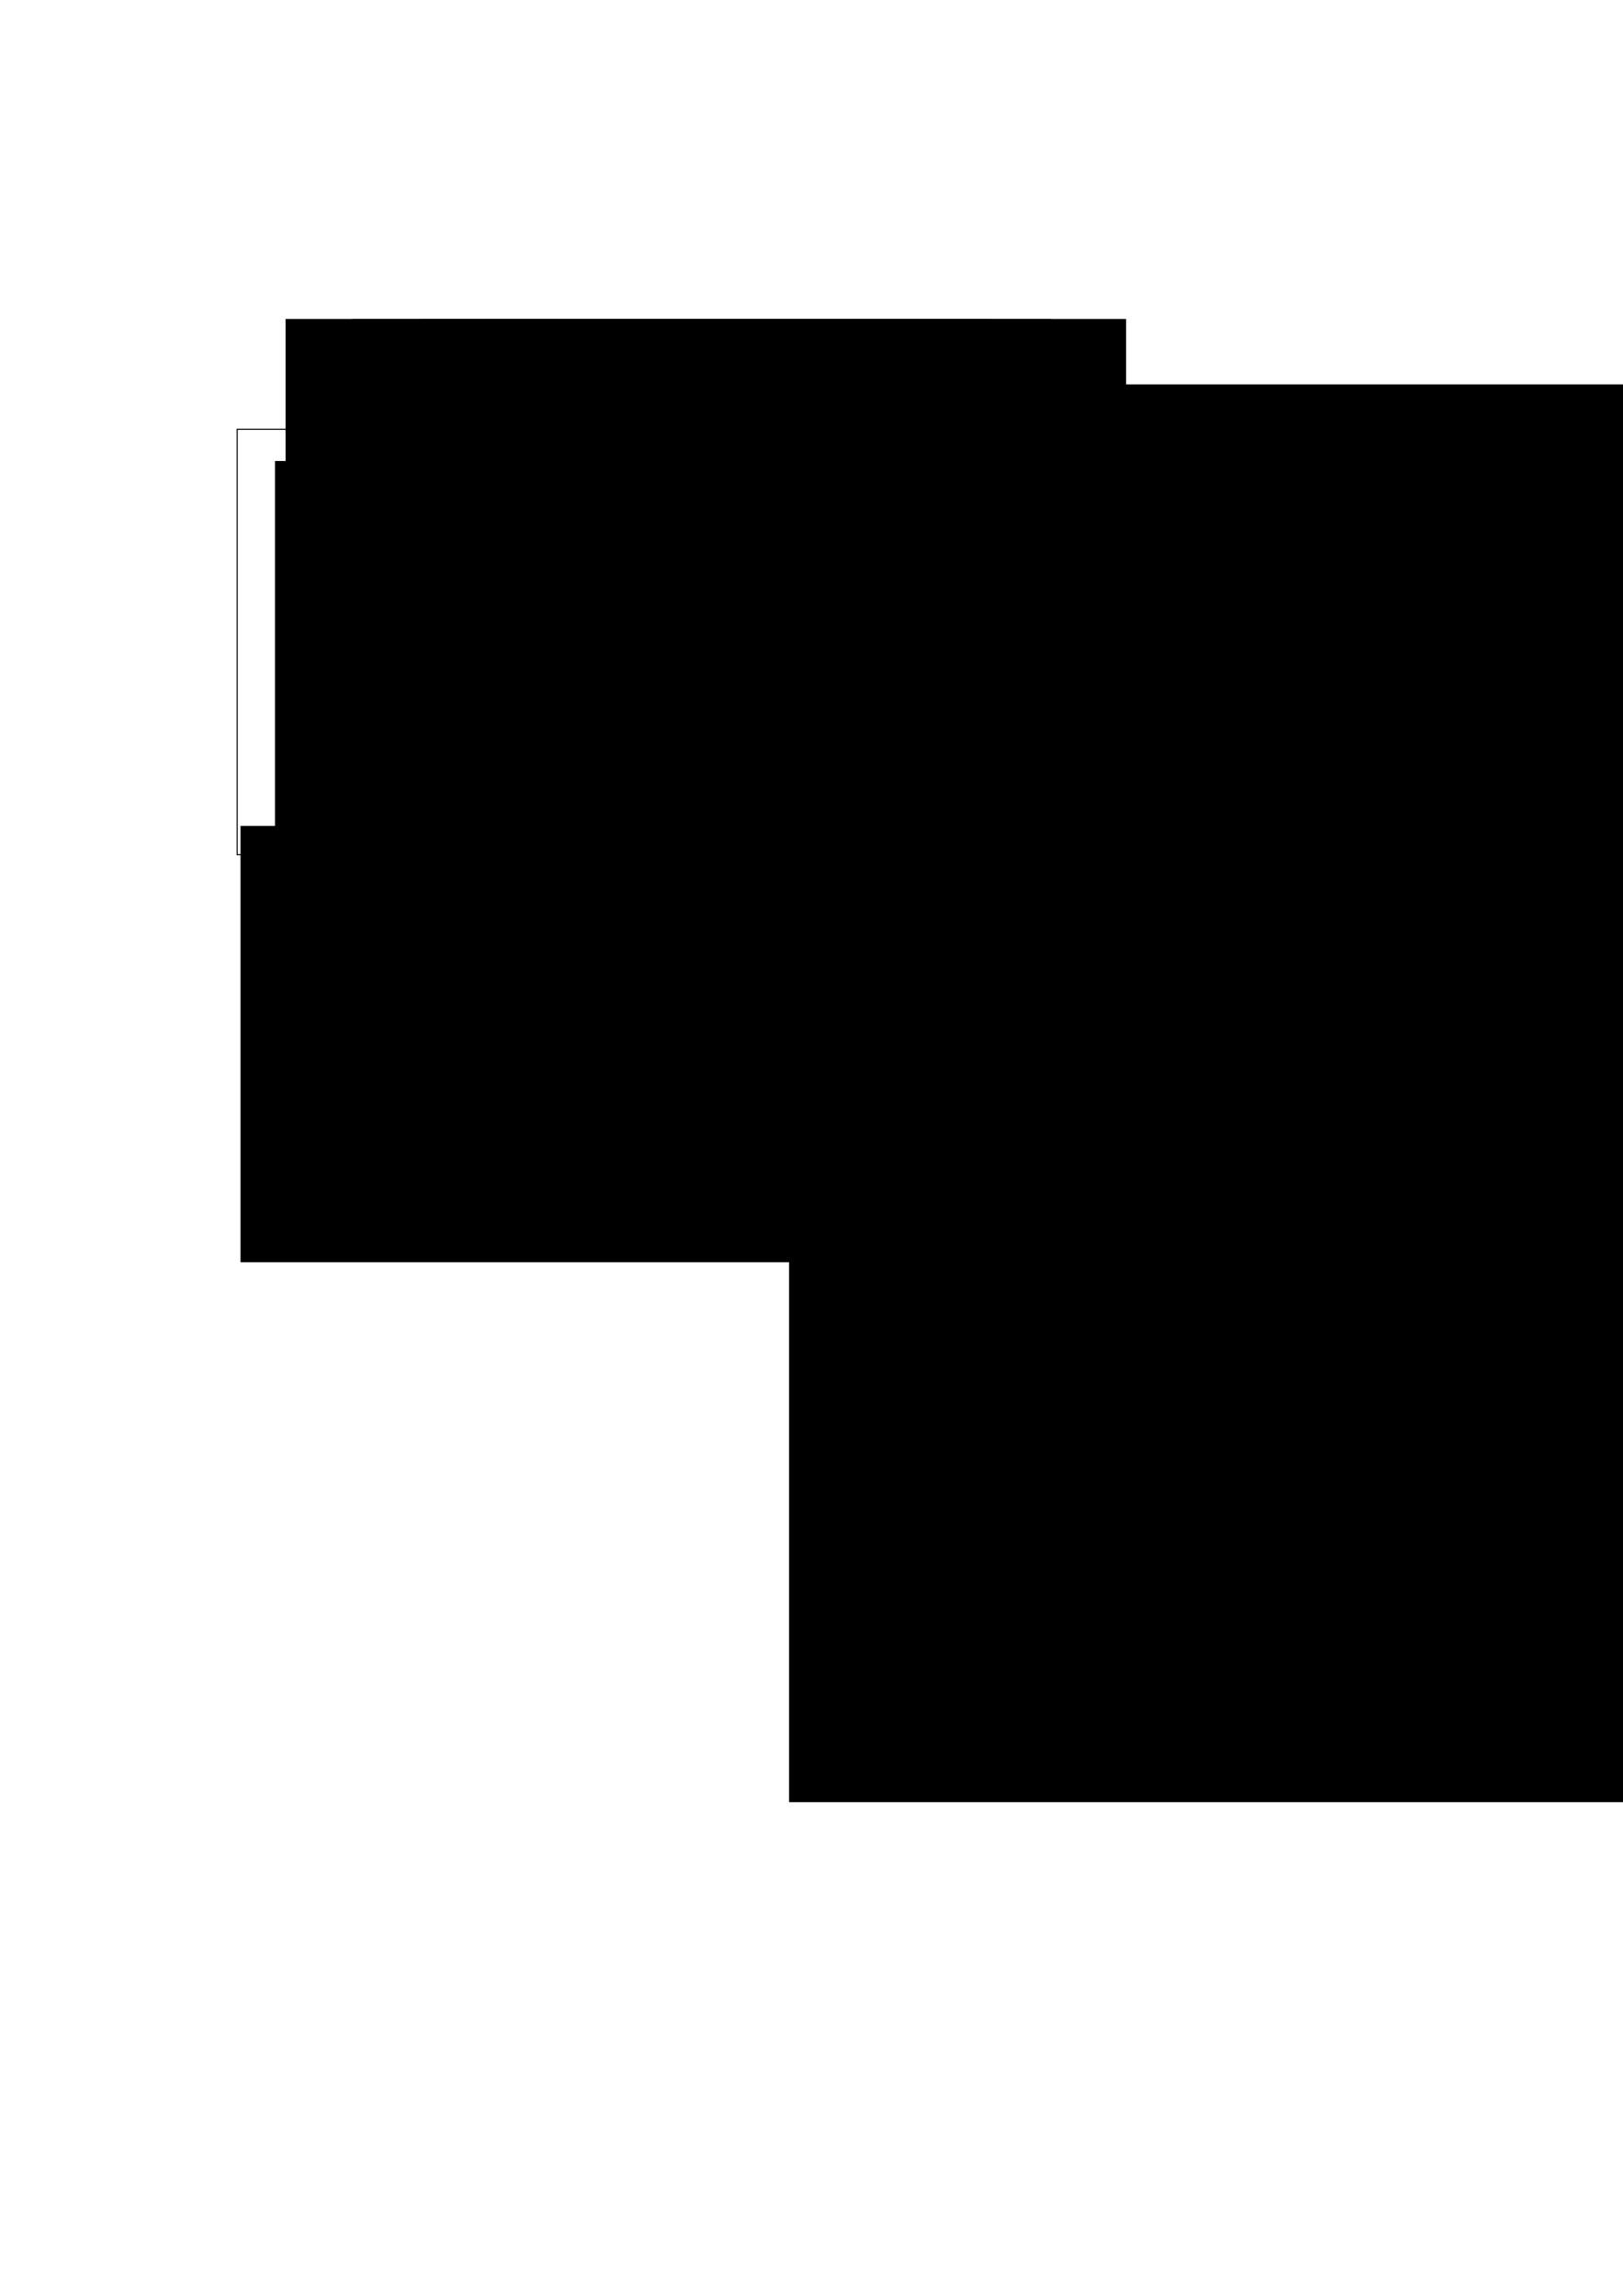 <?xml version="1.0" encoding="UTF-8" standalone="no"?>
<!-- Created with Inkscape (http://www.inkscape.org/) -->

<svg
   xmlns:dc="http://purl.org/dc/elements/1.1/"
   xmlns:cc="http://creativecommons.org/ns#"
   xmlns:rdf="http://www.w3.org/1999/02/22-rdf-syntax-ns#"
   xmlns:svg="http://www.w3.org/2000/svg"
   xmlns="http://www.w3.org/2000/svg"
   xmlns:sodipodi="http://sodipodi.sourceforge.net/DTD/sodipodi-0.dtd"
   xmlns:inkscape="http://www.inkscape.org/namespaces/inkscape"
   width="210mm"
   height="297mm"
   viewBox="0 0 744.094 1052.362"
   id="svg2"
   version="1.1"
   inkscape:version="0.91 r13725"
   sodipodi:docname="graphical_model.svg">
  <defs
     id="defs4">
    <marker
       inkscape:stockid="Arrow1Mend"
       orient="auto"
       refY="0.0"
       refX="0.0"
       id="marker5626"
       style="overflow:visible;"
       inkscape:isstock="true">
      <path
         id="path5628"
         d="M 0.0,0.0 L 5.0,-5.0 L -12.5,0.0 L 5.0,5.0 L 0.0,0.0 z "
         style="fill-rule:evenodd;stroke:#000000;stroke-width:1pt;stroke-opacity:1;fill:#000000;fill-opacity:1"
         transform="scale(0.4) rotate(180) translate(10,0)" />
    </marker>
    <marker
       inkscape:isstock="true"
       style="overflow:visible;"
       id="marker5494"
       refX="0.0"
       refY="0.0"
       orient="auto"
       inkscape:stockid="Arrow1Mend">
      <path
         transform="scale(0.4) rotate(180) translate(10,0)"
         style="fill-rule:evenodd;stroke:#000000;stroke-width:1pt;stroke-opacity:1;fill:#000000;fill-opacity:1"
         d="M 0.0,0.0 L 5.0,-5.0 L -12.5,0.0 L 5.0,5.0 L 0.0,0.0 z "
         id="path5496" />
    </marker>
    <marker
       inkscape:isstock="true"
       style="overflow:visible;"
       id="marker5380"
       refX="0.0"
       refY="0.0"
       orient="auto"
       inkscape:stockid="Arrow1Mend"
       inkscape:collect="always">
      <path
         transform="scale(0.4) rotate(180) translate(10,0)"
         style="fill-rule:evenodd;stroke:#000000;stroke-width:1pt;stroke-opacity:1;fill:#000000;fill-opacity:1"
         d="M 0.0,0.0 L 5.0,-5.0 L -12.5,0.0 L 5.0,5.0 L 0.0,0.0 z "
         id="path5382" />
    </marker>
    <marker
       inkscape:isstock="true"
       style="overflow:visible;"
       id="marker5153"
       refX="0.0"
       refY="0.0"
       orient="auto"
       inkscape:stockid="Arrow1Mend">
      <path
         transform="scale(0.4) rotate(180) translate(10,0)"
         style="fill-rule:evenodd;stroke:#000000;stroke-width:1pt;stroke-opacity:1;fill:#000000;fill-opacity:1"
         d="M 0.0,0.0 L 5.0,-5.0 L -12.5,0.0 L 5.0,5.0 L 0.0,0.0 z "
         id="path5155" />
    </marker>
    <marker
       inkscape:stockid="Arrow1Mend"
       orient="auto"
       refY="0.0"
       refX="0.0"
       id="marker5003"
       style="overflow:visible;"
       inkscape:isstock="true">
      <path
         id="path5005"
         d="M 0.0,0.0 L 5.0,-5.0 L -12.5,0.0 L 5.0,5.0 L 0.0,0.0 z "
         style="fill-rule:evenodd;stroke:#000000;stroke-width:1pt;stroke-opacity:1;fill:#000000;fill-opacity:1"
         transform="scale(0.4) rotate(180) translate(10,0)" />
    </marker>
    <marker
       inkscape:stockid="Arrow1Mend"
       orient="auto"
       refY="0.0"
       refX="0.0"
       id="marker4889"
       style="overflow:visible;"
       inkscape:isstock="true"
       inkscape:collect="always">
      <path
         id="path4891"
         d="M 0.0,0.0 L 5.0,-5.0 L -12.5,0.0 L 5.0,5.0 L 0.0,0.0 z "
         style="fill-rule:evenodd;stroke:#000000;stroke-width:1pt;stroke-opacity:1;fill:#000000;fill-opacity:1"
         transform="scale(0.4) rotate(180) translate(10,0)" />
    </marker>
    <marker
       inkscape:isstock="true"
       style="overflow:visible;"
       id="marker4769"
       refX="0.0"
       refY="0.0"
       orient="auto"
       inkscape:stockid="Arrow1Mend"
       inkscape:collect="always">
      <path
         transform="scale(0.4) rotate(180) translate(10,0)"
         style="fill-rule:evenodd;stroke:#000000;stroke-width:1pt;stroke-opacity:1;fill:#000000;fill-opacity:1"
         d="M 0.0,0.0 L 5.0,-5.0 L -12.5,0.0 L 5.0,5.0 L 0.0,0.0 z "
         id="path4771" />
    </marker>
    <marker
       inkscape:stockid="Arrow1Mend"
       orient="auto"
       refY="0.0"
       refX="0.0"
       id="Arrow1Mend"
       style="overflow:visible;"
       inkscape:isstock="true"
       inkscape:collect="always">
      <path
         id="path4444"
         d="M 0.0,0.0 L 5.0,-5.0 L -12.5,0.0 L 5.0,5.0 L 0.0,0.0 z "
         style="fill-rule:evenodd;stroke:#000000;stroke-width:1pt;stroke-opacity:1;fill:#000000;fill-opacity:1"
         transform="scale(0.4) rotate(180) translate(10,0)" />
    </marker>
    <marker
       inkscape:stockid="Arrow1Mstart"
       orient="auto"
       refY="0.0"
       refX="0.0"
       id="Arrow1Mstart"
       style="overflow:visible"
       inkscape:isstock="true">
      <path
         id="path4441"
         d="M 0.0,0.0 L 5.0,-5.0 L -12.5,0.0 L 5.0,5.0 L 0.0,0.0 z "
         style="fill-rule:evenodd;stroke:#000000;stroke-width:1pt;stroke-opacity:1;fill:#000000;fill-opacity:1"
         transform="scale(0.4) translate(10,0)" />
    </marker>
    <marker
       inkscape:stockid="Arrow1Mend"
       orient="auto"
       refY="0"
       refX="0"
       id="marker5626-8"
       style="overflow:visible"
       inkscape:isstock="true">
      <path
         inkscape:connector-curvature="0"
         id="path5628-6"
         d="M 0,0 5,-5 -12.5,0 5,5 0,0 Z"
         style="fill:#000000;fill-opacity:1;fill-rule:evenodd;stroke:#000000;stroke-width:1pt;stroke-opacity:1"
         transform="matrix(-0.4,0,0,-0.4,-4,0)" />
    </marker>
    <marker
       inkscape:stockid="Arrow1Mend"
       orient="auto"
       refY="0"
       refX="0"
       id="Arrow1Mend-7"
       style="overflow:visible"
       inkscape:isstock="true"
       inkscape:collect="always">
      <path
         inkscape:connector-curvature="0"
         id="path4444-4"
         d="M 0,0 5,-5 -12.5,0 5,5 0,0 Z"
         style="fill:#000000;fill-opacity:1;fill-rule:evenodd;stroke:#000000;stroke-width:1pt;stroke-opacity:1"
         transform="matrix(-0.4,0,0,-0.4,-4,0)" />
    </marker>
    <marker
       inkscape:isstock="true"
       style="overflow:visible"
       id="marker4769-0"
       refX="0"
       refY="0"
       orient="auto"
       inkscape:stockid="Arrow1Mend"
       inkscape:collect="always">
      <path
         inkscape:connector-curvature="0"
         transform="matrix(-0.4,0,0,-0.4,-4,0)"
         style="fill:#000000;fill-opacity:1;fill-rule:evenodd;stroke:#000000;stroke-width:1pt;stroke-opacity:1"
         d="M 0,0 5,-5 -12.5,0 5,5 0,0 Z"
         id="path4771-6" />
    </marker>
    <marker
       inkscape:stockid="Arrow1Mend"
       orient="auto"
       refY="0"
       refX="0"
       id="marker4889-0"
       style="overflow:visible"
       inkscape:isstock="true"
       inkscape:collect="always">
      <path
         inkscape:connector-curvature="0"
         id="path4891-4"
         d="M 0,0 5,-5 -12.5,0 5,5 0,0 Z"
         style="fill:#000000;fill-opacity:1;fill-rule:evenodd;stroke:#000000;stroke-width:1pt;stroke-opacity:1"
         transform="matrix(-0.4,0,0,-0.4,-4,0)" />
    </marker>
    <marker
       inkscape:stockid="Arrow1Mend"
       orient="auto"
       refY="0"
       refX="0"
       id="marker5003-8"
       style="overflow:visible"
       inkscape:isstock="true">
      <path
         inkscape:connector-curvature="0"
         id="path5005-6"
         d="M 0,0 5,-5 -12.5,0 5,5 0,0 Z"
         style="fill:#000000;fill-opacity:1;fill-rule:evenodd;stroke:#000000;stroke-width:1pt;stroke-opacity:1"
         transform="matrix(-0.4,0,0,-0.4,-4,0)" />
    </marker>
    <marker
       inkscape:isstock="true"
       style="overflow:visible"
       id="marker5153-4"
       refX="0"
       refY="0"
       orient="auto"
       inkscape:stockid="Arrow1Mend">
      <path
         inkscape:connector-curvature="0"
         transform="matrix(-0.4,0,0,-0.4,-4,0)"
         style="fill:#000000;fill-opacity:1;fill-rule:evenodd;stroke:#000000;stroke-width:1pt;stroke-opacity:1"
         d="M 0,0 5,-5 -12.5,0 5,5 0,0 Z"
         id="path5155-4" />
    </marker>
    <marker
       inkscape:isstock="true"
       style="overflow:visible"
       id="marker5494-9"
       refX="0"
       refY="0"
       orient="auto"
       inkscape:stockid="Arrow1Mend">
      <path
         inkscape:connector-curvature="0"
         transform="matrix(-0.4,0,0,-0.4,-4,0)"
         style="fill:#000000;fill-opacity:1;fill-rule:evenodd;stroke:#000000;stroke-width:1pt;stroke-opacity:1"
         d="M 0,0 5,-5 -12.5,0 5,5 0,0 Z"
         id="path5496-6" />
    </marker>
    <marker
       inkscape:stockid="Arrow1Mend"
       orient="auto"
       refY="0"
       refX="0"
       id="marker5626-5"
       style="overflow:visible"
       inkscape:isstock="true">
      <path
         inkscape:connector-curvature="0"
         id="path5628-5"
         d="M 0,0 5,-5 -12.5,0 5,5 0,0 Z"
         style="fill:#000000;fill-opacity:1;fill-rule:evenodd;stroke:#000000;stroke-width:1pt;stroke-opacity:1"
         transform="matrix(-0.4,0,0,-0.4,-4,0)" />
    </marker>
    <marker
       inkscape:stockid="Arrow1Mend"
       orient="auto"
       refY="0"
       refX="0"
       id="marker5626-8-0"
       style="overflow:visible"
       inkscape:isstock="true">
      <path
         inkscape:connector-curvature="0"
         id="path5628-6-7"
         d="M 0,0 5,-5 -12.5,0 5,5 0,0 Z"
         style="fill:#000000;fill-opacity:1;fill-rule:evenodd;stroke:#000000;stroke-width:1pt;stroke-opacity:1"
         transform="matrix(-0.4,0,0,-0.4,-4,0)" />
    </marker>
  </defs>
  <sodipodi:namedview
     id="base"
     pagecolor="#ffffff"
     bordercolor="#666666"
     borderopacity="1.0"
     inkscape:pageopacity="0.0"
     inkscape:pageshadow="2"
     inkscape:zoom="0.98994949"
     inkscape:cx="389.65584"
     inkscape:cy="812.59457"
     inkscape:document-units="px"
     inkscape:current-layer="g6086-3"
     showgrid="false"
     inkscape:window-width="1440"
     inkscape:window-height="790"
     inkscape:window-x="0"
     inkscape:window-y="1"
     inkscape:window-maximized="1" />
  <g
     inkscape:label="Layer 1"
     inkscape:groupmode="layer"
     id="layer1">
    <g
       id="g6086"
       transform="translate(-79.835,-14.866)">
      <flowRoot
         transform="translate(96.772,1.584)"
         style="font-style:normal;font-variant:normal;font-weight:normal;font-stretch:normal;font-size:17.5px;line-height:125%;font-family:times;-inkscape-font-specification:times;letter-spacing:0px;word-spacing:0px;fill:#000000;fill-opacity:1;stroke:none;stroke-width:1px;stroke-linecap:butt;stroke-linejoin:miter;stroke-opacity:1"
         id="flowRoot4136"
         xml:space="preserve"><flowRegion
           id="flowRegion4138"><rect
             style="font-style:normal;font-variant:normal;font-weight:normal;font-stretch:normal;font-size:17.5px;font-family:times;-inkscape-font-specification:times"
             y="159.505"
             x="175.714"
             height="200"
             width="261.429"
             id="rect4140" /></flowRegion><flowPara
           style="font-style:italic"
           id="flowPara4142">D</flowPara></flowRoot>      <flowRoot
         style="font-style:normal;font-variant:normal;font-weight:normal;font-stretch:normal;font-size:17.5px;line-height:125%;font-family:times;-inkscape-font-specification:times;letter-spacing:0px;word-spacing:0px;fill:#000000;fill-opacity:1;stroke:none;stroke-width:1px;stroke-linecap:butt;stroke-linejoin:miter;stroke-opacity:1"
         id="flowRoot4136-4"
         xml:space="preserve"
         transform="translate(35.048,1.584)"><flowRegion
           id="flowRegion4138-9"><rect
             style="font-style:normal;font-variant:normal;font-weight:normal;font-stretch:normal;font-size:17.5px;font-family:times;-inkscape-font-specification:times"
             y="159.505"
             x="175.714"
             height="200"
             width="261.429"
             id="rect4140-3" /></flowRegion><flowPara
           id="flowPara4168"><flowSpan
             id="flowSpan4170"
             style="font-style:italic">μ</flowSpan><flowSpan
             id="flowSpan4203"
             style="font-size:65%;baseline-shift:sub">0</flowSpan></flowPara></flowRoot>      <flowRoot
         style="font-style:normal;font-variant:normal;font-weight:normal;font-stretch:normal;font-size:17.5px;line-height:125%;font-family:times;-inkscape-font-specification:times;letter-spacing:0px;word-spacing:0px;fill:#000000;fill-opacity:1;stroke:none;stroke-width:1px;stroke-linecap:butt;stroke-linejoin:miter;stroke-opacity:1"
         id="flowRoot4136-4-6"
         xml:space="preserve"
         transform="translate(65.397,1.584)"><flowRegion
           id="flowRegion4138-9-5"><rect
             style="font-style:normal;font-variant:normal;font-weight:normal;font-stretch:normal;font-size:17.5px;font-family:times;-inkscape-font-specification:times"
             y="159.505"
             x="175.714"
             height="200"
             width="261.429"
             id="rect4140-3-8" /></flowRegion><flowPara
           style="font-style:italic"
           id="flowPara4199">ν<flowSpan
   id="flowSpan4205"
   style="font-style:normal;font-size:65%;baseline-shift:sub">0</flowSpan></flowPara></flowRoot>      <flowRoot
         style="font-style:normal;font-variant:normal;font-weight:normal;font-stretch:normal;font-size:17.5px;line-height:125%;font-family:times;-inkscape-font-specification:times;letter-spacing:0px;word-spacing:0px;fill:#000000;fill-opacity:1;stroke:none;stroke-width:1px;stroke-linecap:butt;stroke-linejoin:miter;stroke-opacity:1"
         id="flowRoot4136-4-6-2"
         xml:space="preserve"
         transform="translate(124.743,1.584)"><flowRegion
           id="flowRegion4138-9-5-6"><rect
             style="font-style:normal;font-variant:normal;font-weight:normal;font-stretch:normal;font-size:17.5px;font-family:times;-inkscape-font-specification:times"
             y="159.505"
             x="175.714"
             height="200"
             width="261.429"
             id="rect4140-3-8-7" /></flowRegion><flowPara
           style="font-style:italic"
           id="flowPara4236">σ<flowSpan
   id="flowSpan4238"
   style="font-size:65%;baseline-shift:sub">μ</flowSpan></flowPara></flowRoot>      <flowRoot
         style="font-style:normal;font-variant:normal;font-weight:normal;font-stretch:normal;font-size:17.5px;line-height:125%;font-family:times;-inkscape-font-specification:times;letter-spacing:0px;word-spacing:0px;fill:#000000;fill-opacity:1;stroke:none;stroke-width:1px;stroke-linecap:butt;stroke-linejoin:miter;stroke-opacity:1"
         id="flowRoot4136-4-6-2-6"
         xml:space="preserve"
         transform="translate(158.973,1.584)"><flowRegion
           id="flowRegion4138-9-5-6-0"><rect
             style="font-style:normal;font-variant:normal;font-weight:normal;font-stretch:normal;font-size:17.5px;font-family:times;-inkscape-font-specification:times"
             y="159.505"
             x="175.714"
             height="200"
             width="261.429"
             id="rect4140-3-8-7-2" /></flowRegion><flowPara
           style="font-style:italic"
           id="flowPara4267">τ</flowPara></flowRoot>      <flowRoot
         style="font-style:normal;font-variant:normal;font-weight:normal;font-stretch:normal;font-size:17.5px;line-height:125%;font-family:times;-inkscape-font-specification:times;letter-spacing:0px;word-spacing:0px;fill:#000000;fill-opacity:1;stroke:none;stroke-width:1px;stroke-linecap:butt;stroke-linejoin:miter;stroke-opacity:1"
         id="flowRoot4136-4-66"
         xml:space="preserve"
         transform="translate(96.376,66.673)"><flowRegion
           id="flowRegion4138-9-6"><rect
             style="font-style:normal;font-variant:normal;font-weight:normal;font-stretch:normal;font-size:17.5px;font-family:times;-inkscape-font-specification:times"
             y="159.505"
             x="175.714"
             height="200"
             width="261.429"
             id="rect4140-3-2" /></flowRegion><flowPara
           style="font-style:italic"
           id="flowPara4168-4">μ<flowSpan
   id="flowSpan5367"
   style="font-size:65%;baseline-shift:sub">r</flowSpan></flowPara></flowRoot>      <flowRoot
         style="font-style:normal;font-variant:normal;font-weight:normal;font-stretch:normal;font-size:17.5px;line-height:125%;font-family:times;-inkscape-font-specification:times;letter-spacing:0px;word-spacing:0px;fill:#000000;fill-opacity:1;stroke:none;stroke-width:1px;stroke-linecap:butt;stroke-linejoin:miter;stroke-opacity:1"
         id="flowRoot4136-4-66-2"
         xml:space="preserve"
         transform="translate(96.376,198.873)"><flowRegion
           id="flowRegion4138-9-6-8"><rect
             style="font-style:normal;font-variant:normal;font-weight:normal;font-stretch:normal;font-size:17.5px;font-family:times;-inkscape-font-specification:times"
             y="159.505"
             x="175.714"
             height="200"
             width="261.429"
             id="rect4140-3-2-6" /></flowRegion><flowPara
           style="font-style:italic"
           id="flowPara4168-4-0">x<flowSpan
   id="flowSpan4399"
   style="font-size:65%;baseline-shift:sub">n</flowSpan></flowPara></flowRoot>      <flowRoot
         style="font-style:normal;font-variant:normal;font-weight:normal;font-stretch:normal;font-size:17.5px;line-height:125%;font-family:times;-inkscape-font-specification:times;letter-spacing:0px;word-spacing:0px;fill:#000000;fill-opacity:1;stroke:none;stroke-width:1px;stroke-linecap:butt;stroke-linejoin:miter;stroke-opacity:1"
         id="flowRoot4136-4-66-2-2"
         xml:space="preserve"
         transform="translate(30.191,66.673)"><flowRegion
           id="flowRegion4138-9-6-8-1"><rect
             style="font-style:normal;font-variant:normal;font-weight:normal;font-stretch:normal;font-size:17.5px;font-family:times;-inkscape-font-specification:times"
             y="159.505"
             x="175.714"
             height="200"
             width="261.429"
             id="rect4140-3-2-6-6" /></flowRegion><flowPara
           id="flowPara4168-4-0-9"><flowSpan
             id="flowSpan4170-7-3-5"
             style="font-style:italic">x<flowSpan
   id="flowSpan5370"
   style="font-size:65%;baseline-shift:sub">r,</flowSpan></flowSpan><flowSpan
             id="flowSpan4361"
             style="font-size:65%;baseline-shift:sub">0</flowSpan></flowPara></flowRoot>      <flowRoot
         style="font-style:normal;font-variant:normal;font-weight:normal;font-stretch:normal;font-size:17.5px;line-height:125%;font-family:times;-inkscape-font-specification:times;letter-spacing:0px;word-spacing:0px;fill:#000000;fill-opacity:1;stroke:none;stroke-width:1px;stroke-linecap:butt;stroke-linejoin:miter;stroke-opacity:1"
         id="flowRoot4136-4-66-2-5"
         xml:space="preserve"
         transform="translate(96.376,134.827)"><flowRegion
           id="flowRegion4138-9-6-8-12"><rect
             style="font-style:normal;font-variant:normal;font-weight:normal;font-stretch:normal;font-size:17.5px;font-family:times;-inkscape-font-specification:times"
             y="159.505"
             x="175.714"
             height="200"
             width="261.429"
             id="rect4140-3-2-6-8" /></flowRegion><flowPara
           id="flowPara4168-4-0-4"><flowSpan
             id="flowSpan4170-7-3-59"
             style="font-style:italic">x<flowSpan
   id="flowSpan4397"
   style="font-size:65%;baseline-shift:sub">r</flowSpan></flowSpan><flowSpan
             id="flowSpan4395"
             style="font-size:65%;baseline-shift:super">noiseless</flowSpan></flowPara></flowRoot>      <flowRoot
         style="font-style:normal;font-variant:normal;font-weight:normal;font-stretch:normal;font-size:17.5px;line-height:125%;font-family:times;-inkscape-font-specification:times;letter-spacing:0px;word-spacing:0px;fill:#000000;fill-opacity:1;stroke:none;stroke-width:1px;stroke-linecap:butt;stroke-linejoin:miter;stroke-opacity:1"
         id="flowRoot4136-4-6-2-4"
         xml:space="preserve"
         transform="translate(208.132,196.934)"><flowRegion
           id="flowRegion4138-9-5-6-5"><rect
             style="font-style:normal;font-variant:normal;font-weight:normal;font-stretch:normal;font-size:17.5px;font-family:times;-inkscape-font-specification:times"
             y="159.505"
             x="175.714"
             height="200"
             width="261.429"
             id="rect4140-3-8-7-0" /></flowRegion><flowPara
           style="font-style:italic"
           id="flowPara4236-8">σ<flowSpan
   id="flowSpan4238-2"
   style="font-size:65%;baseline-shift:sub">x</flowSpan></flowPara></flowRoot>      <path
         sodipodi:nodetypes="cc"
         inkscape:connector-curvature="0"
         id="path4429"
         d="m 220.213,186.156 45.962,41.416"
         style="fill:none;fill-rule:evenodd;stroke:#000000;stroke-width:0.5;stroke-linecap:butt;stroke-linejoin:miter;stroke-miterlimit:4;stroke-dasharray:none;stroke-opacity:1;marker-end:url(#Arrow1Mend)" />
      <path
         style="fill:none;fill-rule:evenodd;stroke:#000000;stroke-width:0.5;stroke-linecap:butt;stroke-linejoin:miter;stroke-miterlimit:4;stroke-dasharray:none;stroke-opacity:1;marker-end:url(#marker4769)"
         d="m 250.213,186.166 21.962,39.665"
         id="path4767"
         inkscape:connector-curvature="0"
         sodipodi:nodetypes="cc" />
      <path
         sodipodi:nodetypes="cc"
         inkscape:connector-curvature="0"
         id="path4887"
         d="m 278.194,186.166 0,38.185"
         style="fill:none;fill-rule:evenodd;stroke:#000000;stroke-width:0.5;stroke-linecap:butt;stroke-linejoin:miter;stroke-miterlimit:4;stroke-dasharray:none;stroke-opacity:1;marker-end:url(#marker4889)" />
      <path
         sodipodi:nodetypes="cc"
         inkscape:connector-curvature="0"
         id="path5001"
         d="M 306.402,186.166 284.44,225.831"
         style="fill:none;fill-rule:evenodd;stroke:#000000;stroke-width:0.5;stroke-linecap:butt;stroke-linejoin:miter;stroke-miterlimit:4;stroke-dasharray:none;stroke-opacity:1;marker-end:url(#marker5003)" />
      <path
         style="fill:none;fill-rule:evenodd;stroke:#000000;stroke-width:0.5;stroke-linecap:butt;stroke-linejoin:miter;stroke-miterlimit:4;stroke-dasharray:none;stroke-opacity:1;marker-end:url(#marker5153)"
         d="m 334.717,186.156 -45.962,41.416"
         id="path5151"
         inkscape:connector-curvature="0"
         sodipodi:nodetypes="cc" />
      <path
         style="fill:none;fill-rule:evenodd;stroke:#000000;stroke-width:0.5;stroke-linecap:butt;stroke-linejoin:miter;stroke-miterlimit:4;stroke-dasharray:none;stroke-opacity:1;marker-end:url(#marker5380)"
         d="m 278.194,256.166 0,38.185"
         id="path5378"
         inkscape:connector-curvature="0"
         sodipodi:nodetypes="cc" />
      <path
         style="fill:none;fill-rule:evenodd;stroke:#000000;stroke-width:0.5;stroke-linecap:butt;stroke-linejoin:miter;stroke-miterlimit:4;stroke-dasharray:none;stroke-opacity:1;marker-end:url(#marker5494)"
         d="m 220.213,256.156 45.962,41.416"
         id="path5492"
         inkscape:connector-curvature="0"
         sodipodi:nodetypes="cc" />
      <path
         sodipodi:nodetypes="cc"
         inkscape:connector-curvature="0"
         id="path5624"
         d="m 278.194,322.166 0,38.185"
         style="fill:none;fill-rule:evenodd;stroke:#000000;stroke-width:0.5;stroke-linecap:butt;stroke-linejoin:miter;stroke-miterlimit:4;stroke-dasharray:none;stroke-opacity:1;marker-end:url(#marker5626)" />
      <path
         sodipodi:nodetypes="cc"
         inkscape:connector-curvature="0"
         id="path5624-8"
         d="m 376.687,370.537 -81.055,0"
         style="fill:none;fill-rule:evenodd;stroke:#000000;stroke-width:0.5;stroke-linecap:butt;stroke-linejoin:miter;stroke-miterlimit:4;stroke-dasharray:none;stroke-opacity:1;marker-end:url(#marker5626-8)" />
      <rect
         y="211.648"
         x="188.571"
         height="195"
         width="164.286"
         id="rect6013"
         style="color:#000000;clip-rule:nonzero;display:inline;overflow:visible;visibility:visible;opacity:1;isolation:auto;mix-blend-mode:normal;color-interpolation:sRGB;color-interpolation-filters:linearRGB;solid-color:#000000;solid-opacity:1;fill:none;fill-opacity:0.471;fill-rule:evenodd;stroke:#000000;stroke-width:0.5;stroke-linecap:butt;stroke-linejoin:miter;stroke-miterlimit:4;stroke-dasharray:none;stroke-dashoffset:0;stroke-opacity:1;color-rendering:auto;image-rendering:auto;shape-rendering:auto;text-rendering:auto;enable-background:accumulate" />
      <rect
         style="color:#000000;clip-rule:nonzero;display:inline;overflow:visible;visibility:visible;opacity:1;isolation:auto;mix-blend-mode:normal;color-interpolation:sRGB;color-interpolation-filters:linearRGB;solid-color:#000000;solid-opacity:1;fill:none;fill-opacity:0.471;fill-rule:evenodd;stroke:#000000;stroke-width:0.5;stroke-linecap:butt;stroke-linejoin:miter;stroke-miterlimit:4;stroke-dasharray:none;stroke-dashoffset:0;stroke-opacity:1;color-rendering:auto;image-rendering:auto;shape-rendering:auto;text-rendering:auto;enable-background:accumulate"
         id="rect6015"
         width="72.857"
         height="59.286"
         x="245"
         y="338.076" />
      <flowRoot
         transform="translate(14.396,233.947)"
         style="font-style:normal;font-variant:normal;font-weight:normal;font-stretch:normal;font-size:12.5px;line-height:125%;font-family:times;-inkscape-font-specification:times;letter-spacing:0px;word-spacing:0px;fill:#000000;fill-opacity:1;stroke:none;stroke-width:1px;stroke-linecap:butt;stroke-linejoin:miter;stroke-opacity:1"
         id="flowRoot4136-7"
         xml:space="preserve"><flowRegion
           id="flowRegion4138-1"><rect
             style="font-style:normal;font-variant:normal;font-weight:normal;font-stretch:normal;font-size:12.5px;font-family:times;-inkscape-font-specification:times"
             y="159.505"
             x="175.714"
             height="200"
             width="261.429"
             id="rect4140-7" /></flowRegion><flowPara
           style="font-style:italic;font-size:12.5px"
           id="flowPara4142-6">R</flowPara></flowRoot>      <flowRoot
         transform="translate(70.035,222.023)"
         style="font-style:normal;font-variant:normal;font-weight:normal;font-stretch:normal;font-size:12.5px;line-height:125%;font-family:times;-inkscape-font-specification:times;letter-spacing:0px;word-spacing:0px;fill:#000000;fill-opacity:1;stroke:none;stroke-width:1px;stroke-linecap:butt;stroke-linejoin:miter;stroke-opacity:1"
         id="flowRoot4136-7-1"
         xml:space="preserve"><flowRegion
           id="flowRegion4138-1-0"><rect
             style="font-style:normal;font-variant:normal;font-weight:normal;font-stretch:normal;font-size:12.5px;font-family:times;-inkscape-font-specification:times"
             y="159.505"
             x="175.714"
             height="200"
             width="261.429"
             id="rect4140-7-9" /></flowRegion><flowPara
           style="font-style:italic;font-size:12.5px"
           id="flowPara4142-6-2">N<flowSpan
   id="flowSpan6065"
   style="font-size:12.5px;baseline-shift:sub">r</flowSpan></flowPara></flowRoot>    </g>
    <g
       id="g6086-3"
       transform="translate(218.647,-11.27)">
      <g
         id="g6719"
         transform="translate(24.736,26.403)">
        <flowRoot
           xml:space="preserve"
           id="flowRoot4136-5"
           style="font-style:normal;font-variant:normal;font-weight:normal;font-stretch:normal;font-size:17.5px;line-height:125%;font-family:times;-inkscape-font-specification:times;letter-spacing:0px;word-spacing:0px;fill:#000000;fill-opacity:1;stroke:none;stroke-width:1px;stroke-linecap:butt;stroke-linejoin:miter;stroke-opacity:1"
           transform="translate(96.772,1.584)"><flowRegion
             id="flowRegion4138-15"><rect
               id="rect4140-76"
               width="261.429"
               height="200"
               x="175.714"
               y="159.505"
               style="font-style:normal;font-variant:normal;font-weight:normal;font-stretch:normal;font-size:17.5px;font-family:times;-inkscape-font-specification:times" /></flowRegion><flowPara
             id="flowPara4142-3"
             style="font-style:italic">D</flowPara></flowRoot>        <flowRoot
           transform="translate(35.048,1.584)"
           xml:space="preserve"
           id="flowRoot4136-4-5"
           style="font-style:normal;font-variant:normal;font-weight:normal;font-stretch:normal;font-size:17.5px;line-height:125%;font-family:times;-inkscape-font-specification:times;letter-spacing:0px;word-spacing:0px;fill:#000000;fill-opacity:1;stroke:none;stroke-width:1px;stroke-linecap:butt;stroke-linejoin:miter;stroke-opacity:1"><flowRegion
             id="flowRegion4138-9-9"><rect
               id="rect4140-3-0"
               width="261.429"
               height="200"
               x="175.714"
               y="159.505"
               style="font-style:normal;font-variant:normal;font-weight:normal;font-stretch:normal;font-size:17.5px;font-family:times;-inkscape-font-specification:times" /></flowRegion><flowPara
             id="flowPara4168-6"><flowSpan
               style="font-style:italic"
               id="flowSpan4170-3">μ</flowSpan><flowSpan
               style="font-size:65%;baseline-shift:sub"
               id="flowSpan4203-1">0</flowSpan></flowPara></flowRoot>        <flowRoot
           transform="translate(65.397,1.584)"
           xml:space="preserve"
           id="flowRoot4136-4-6-7"
           style="font-style:normal;font-variant:normal;font-weight:normal;font-stretch:normal;font-size:17.5px;line-height:125%;font-family:times;-inkscape-font-specification:times;letter-spacing:0px;word-spacing:0px;fill:#000000;fill-opacity:1;stroke:none;stroke-width:1px;stroke-linecap:butt;stroke-linejoin:miter;stroke-opacity:1"><flowRegion
             id="flowRegion4138-9-5-3"><rect
               id="rect4140-3-8-6"
               width="261.429"
               height="200"
               x="175.714"
               y="159.505"
               style="font-style:normal;font-variant:normal;font-weight:normal;font-stretch:normal;font-size:17.5px;font-family:times;-inkscape-font-specification:times" /></flowRegion><flowPara
             id="flowPara4199-7"
             style="font-style:italic">ν<flowSpan
   style="font-style:normal;font-size:65%;baseline-shift:sub"
   id="flowSpan4205-6">0</flowSpan></flowPara></flowRoot>        <flowRoot
           transform="translate(124.743,1.584)"
           xml:space="preserve"
           id="flowRoot4136-4-6-2-44"
           style="font-style:normal;font-variant:normal;font-weight:normal;font-stretch:normal;font-size:17.5px;line-height:125%;font-family:times;-inkscape-font-specification:times;letter-spacing:0px;word-spacing:0px;fill:#000000;fill-opacity:1;stroke:none;stroke-width:1px;stroke-linecap:butt;stroke-linejoin:miter;stroke-opacity:1"><flowRegion
             id="flowRegion4138-9-5-6-8"><rect
               id="rect4140-3-8-7-9"
               width="261.429"
               height="200"
               x="175.714"
               y="159.505"
               style="font-style:normal;font-variant:normal;font-weight:normal;font-stretch:normal;font-size:17.5px;font-family:times;-inkscape-font-specification:times" /></flowRegion><flowPara
             id="flowPara4236-4"
             style="font-style:italic">σ<flowSpan
   style="font-size:65%;baseline-shift:sub"
   id="flowSpan4238-5">μ</flowSpan></flowPara></flowRoot>        <flowRoot
           transform="translate(158.973,1.584)"
           xml:space="preserve"
           id="flowRoot4136-4-6-2-6-2"
           style="font-style:normal;font-variant:normal;font-weight:normal;font-stretch:normal;font-size:17.5px;line-height:125%;font-family:times;-inkscape-font-specification:times;letter-spacing:0px;word-spacing:0px;fill:#000000;fill-opacity:1;stroke:none;stroke-width:1px;stroke-linecap:butt;stroke-linejoin:miter;stroke-opacity:1"><flowRegion
             id="flowRegion4138-9-5-6-0-2"><rect
               id="rect4140-3-8-7-2-9"
               width="261.429"
               height="200"
               x="175.714"
               y="159.505"
               style="font-style:normal;font-variant:normal;font-weight:normal;font-stretch:normal;font-size:17.5px;font-family:times;-inkscape-font-specification:times" /></flowRegion><flowPara
             id="flowPara4267-8"
             style="font-style:italic">τ</flowPara></flowRoot>        <flowRoot
           transform="translate(96.376,66.673)"
           xml:space="preserve"
           id="flowRoot4136-4-66-7"
           style="font-style:normal;font-variant:normal;font-weight:normal;font-stretch:normal;font-size:17.5px;line-height:125%;font-family:times;-inkscape-font-specification:times;letter-spacing:0px;word-spacing:0px;fill:#000000;fill-opacity:1;stroke:none;stroke-width:1px;stroke-linecap:butt;stroke-linejoin:miter;stroke-opacity:1"><flowRegion
             id="flowRegion4138-9-6-2"><rect
               id="rect4140-3-2-2"
               width="261.429"
               height="200"
               x="175.714"
               y="159.505"
               style="font-style:normal;font-variant:normal;font-weight:normal;font-stretch:normal;font-size:17.5px;font-family:times;-inkscape-font-specification:times" /></flowRegion><flowPara
             id="flowPara4168-4-3"
             style="font-style:italic">z<flowSpan
   style="font-size:65%;baseline-shift:sub"
   id="flowSpan5367-3">r</flowSpan></flowPara></flowRoot>        <flowRoot
           transform="translate(96.376,130.873)"
           xml:space="preserve"
           id="flowRoot4136-4-66-2-3"
           style="font-style:normal;font-variant:normal;font-weight:normal;font-stretch:normal;font-size:17.5px;line-height:125%;font-family:times;-inkscape-font-specification:times;letter-spacing:0px;word-spacing:0px;fill:#000000;fill-opacity:1;stroke:none;stroke-width:1px;stroke-linecap:butt;stroke-linejoin:miter;stroke-opacity:1"><flowRegion
             id="flowRegion4138-9-6-8-7"><rect
               id="rect4140-3-2-6-2"
               width="261.429"
               height="200"
               x="175.714"
               y="159.505"
               style="font-style:normal;font-variant:normal;font-weight:normal;font-stretch:normal;font-size:17.5px;font-family:times;-inkscape-font-specification:times" /></flowRegion><flowPara
             id="flowPara4168-4-0-1"
             style="font-style:italic">x<flowSpan
   style="font-size:65%;baseline-shift:sub"
   id="flowSpan4399-5">n</flowSpan></flowPara></flowRoot>        <flowRoot
           transform="translate(208.132,128.934)"
           xml:space="preserve"
           id="flowRoot4136-4-6-2-4-4"
           style="font-style:normal;font-variant:normal;font-weight:normal;font-stretch:normal;font-size:17.5px;line-height:125%;font-family:times;-inkscape-font-specification:times;letter-spacing:0px;word-spacing:0px;fill:#000000;fill-opacity:1;stroke:none;stroke-width:1px;stroke-linecap:butt;stroke-linejoin:miter;stroke-opacity:1"><flowRegion
             id="flowRegion4138-9-5-6-5-6"><rect
               id="rect4140-3-8-7-0-3"
               width="261.429"
               height="200"
               x="175.714"
               y="159.505"
               style="font-style:normal;font-variant:normal;font-weight:normal;font-stretch:normal;font-size:17.5px;font-family:times;-inkscape-font-specification:times" /></flowRegion><flowPara
             id="flowPara4236-8-3"
             style="font-style:italic">σ<flowSpan
   style="font-size:65%;baseline-shift:sub"
   id="flowSpan4238-2-5">x</flowSpan></flowPara></flowRoot>        <path
           style="fill:none;fill-rule:evenodd;stroke:#000000;stroke-width:0.5;stroke-linecap:butt;stroke-linejoin:miter;stroke-miterlimit:4;stroke-dasharray:none;stroke-opacity:1;marker-end:url(#Arrow1Mend-7)"
           d="m 220.213,186.156 45.962,41.416"
           id="path4429-0"
           inkscape:connector-curvature="0"
           sodipodi:nodetypes="cc" />
        <path
           sodipodi:nodetypes="cc"
           inkscape:connector-curvature="0"
           id="path4767-1"
           d="m 250.213,186.166 21.962,39.665"
           style="fill:none;fill-rule:evenodd;stroke:#000000;stroke-width:0.5;stroke-linecap:butt;stroke-linejoin:miter;stroke-miterlimit:4;stroke-dasharray:none;stroke-opacity:1;marker-end:url(#marker4769-0)" />
        <path
           style="fill:none;fill-rule:evenodd;stroke:#000000;stroke-width:0.5;stroke-linecap:butt;stroke-linejoin:miter;stroke-miterlimit:4;stroke-dasharray:none;stroke-opacity:1;marker-end:url(#marker4889-0)"
           d="m 278.194,186.166 0,38.185"
           id="path4887-9"
           inkscape:connector-curvature="0"
           sodipodi:nodetypes="cc" />
        <path
           style="fill:none;fill-rule:evenodd;stroke:#000000;stroke-width:0.5;stroke-linecap:butt;stroke-linejoin:miter;stroke-miterlimit:4;stroke-dasharray:none;stroke-opacity:1;marker-end:url(#marker5003-8)"
           d="M 306.402,186.166 284.44,225.831"
           id="path5001-9"
           inkscape:connector-curvature="0"
           sodipodi:nodetypes="cc" />
        <path
           sodipodi:nodetypes="cc"
           inkscape:connector-curvature="0"
           id="path5151-9"
           d="m 334.717,186.156 -45.962,41.416"
           style="fill:none;fill-rule:evenodd;stroke:#000000;stroke-width:0.5;stroke-linecap:butt;stroke-linejoin:miter;stroke-miterlimit:4;stroke-dasharray:none;stroke-opacity:1;marker-end:url(#marker5153-4)" />
        <path
           style="fill:none;fill-rule:evenodd;stroke:#000000;stroke-width:0.5;stroke-linecap:butt;stroke-linejoin:miter;stroke-miterlimit:4;stroke-dasharray:none;stroke-opacity:1;marker-end:url(#marker5626-5)"
           d="m 278.194,254.166 0,38.185"
           id="path5624-0"
           inkscape:connector-curvature="0"
           sodipodi:nodetypes="cc" />
        <path
           style="fill:none;fill-rule:evenodd;stroke:#000000;stroke-width:0.5;stroke-linecap:butt;stroke-linejoin:miter;stroke-miterlimit:4;stroke-dasharray:none;stroke-opacity:1;marker-end:url(#marker5626-8-0)"
           d="m 376.687,302.537 -81.055,0"
           id="path5624-8-1"
           inkscape:connector-curvature="0"
           sodipodi:nodetypes="cc" />
        <rect
           style="color:#000000;clip-rule:nonzero;display:inline;overflow:visible;visibility:visible;opacity:1;isolation:auto;mix-blend-mode:normal;color-interpolation:sRGB;color-interpolation-filters:linearRGB;solid-color:#000000;solid-opacity:1;fill:none;fill-opacity:0.471;fill-rule:evenodd;stroke:#000000;stroke-width:0.5;stroke-linecap:butt;stroke-linejoin:miter;stroke-miterlimit:4;stroke-dasharray:none;stroke-dashoffset:0;stroke-opacity:1;color-rendering:auto;image-rendering:auto;shape-rendering:auto;text-rendering:auto;enable-background:accumulate"
           id="rect6013-2"
           width="135.714"
           height="135"
           x="217.143"
           y="211.648" />
        <rect
           y="270.076"
           x="245"
           height="59.286"
           width="72.857"
           id="rect6015-8"
           style="color:#000000;clip-rule:nonzero;display:inline;overflow:visible;visibility:visible;opacity:1;isolation:auto;mix-blend-mode:normal;color-interpolation:sRGB;color-interpolation-filters:linearRGB;solid-color:#000000;solid-opacity:1;fill:none;fill-opacity:0.471;fill-rule:evenodd;stroke:#000000;stroke-width:0.5;stroke-linecap:butt;stroke-linejoin:miter;stroke-miterlimit:4;stroke-dasharray:none;stroke-dashoffset:0;stroke-opacity:1;color-rendering:auto;image-rendering:auto;shape-rendering:auto;text-rendering:auto;enable-background:accumulate" />
        <flowRoot
           xml:space="preserve"
           id="flowRoot4136-7-3"
           style="font-style:normal;font-variant:normal;font-weight:normal;font-stretch:normal;font-size:12.5px;line-height:125%;font-family:times;-inkscape-font-specification:times;letter-spacing:0px;word-spacing:0px;fill:#000000;fill-opacity:1;stroke:none;stroke-width:1px;stroke-linecap:butt;stroke-linejoin:miter;stroke-opacity:1"
           transform="translate(43.681,173.947)"><flowRegion
             id="flowRegion4138-1-4"><rect
               id="rect4140-7-3"
               width="261.429"
               height="200"
               x="175.714"
               y="159.505"
               style="font-style:normal;font-variant:normal;font-weight:normal;font-stretch:normal;font-size:12.5px;font-family:times;-inkscape-font-specification:times" /></flowRegion><flowPara
             id="flowPara4142-6-5"
             style="font-style:italic;font-size:12.5px">R</flowPara></flowRoot>        <flowRoot
           xml:space="preserve"
           id="flowRoot4136-7-1-5"
           style="font-style:normal;font-variant:normal;font-weight:normal;font-stretch:normal;font-size:12.5px;line-height:125%;font-family:times;-inkscape-font-specification:times;letter-spacing:0px;word-spacing:0px;fill:#000000;fill-opacity:1;stroke:none;stroke-width:1px;stroke-linecap:butt;stroke-linejoin:miter;stroke-opacity:1"
           transform="translate(70.035,154.023)"><flowRegion
             id="flowRegion4138-1-0-3"><rect
               id="rect4140-7-9-2"
               width="261.429"
               height="200"
               x="175.714"
               y="159.505"
               style="font-style:normal;font-variant:normal;font-weight:normal;font-stretch:normal;font-size:12.5px;font-family:times;-inkscape-font-specification:times" /></flowRegion><flowPara
             id="flowPara4142-6-2-4"
             style="font-style:italic;font-size:12.5px">N<flowSpan
   style="font-size:12.5px;baseline-shift:sub"
   id="flowSpan6065-7">r</flowSpan></flowPara></flowRoot>      </g>
      <flowRoot
         xml:space="preserve"
         id="flowRoot6778"
         style="fill:black;stroke:none;stroke-opacity:1;stroke-width:1px;stroke-linejoin:miter;stroke-linecap:butt;fill-opacity:1;font-family:sans-serif;font-style:normal;font-weight:normal;font-size:12.5px;line-height:125%;letter-spacing:0px;word-spacing:0px"><flowRegion
           id="flowRegion6780"><rect
             id="rect6782"
             width="84.286"
             height="79.286"
             x="355.714"
             y="246.648" /></flowRegion><flowPara
           id="flowPara6784"></flowPara></flowRoot>      <flowRoot
         xml:space="preserve"
         id="flowRoot6786"
         style="font-style:normal;font-weight:normal;font-size:12.5px;line-height:125%;font-family:sans-serif;letter-spacing:0px;word-spacing:0px;fill:#000000;fill-opacity:1;stroke:none;stroke-width:1px;stroke-linecap:butt;stroke-linejoin:miter;stroke-opacity:1"
         transform="matrix(3.275,0,0,3.275,-975.072,-475.713)"><flowRegion
           id="flowRegion6788"><rect
             id="rect6790"
             width="144.286"
             height="177.857"
             x="341.429"
             y="223.076" /></flowRegion><flowPara
           id="flowPara6792"
           style="font-style:normal;font-variant:normal;font-weight:normal;font-stretch:normal;font-family:Times;-inkscape-font-specification:Times">=</flowPara></flowRoot>    </g>
  </g>
</svg>
